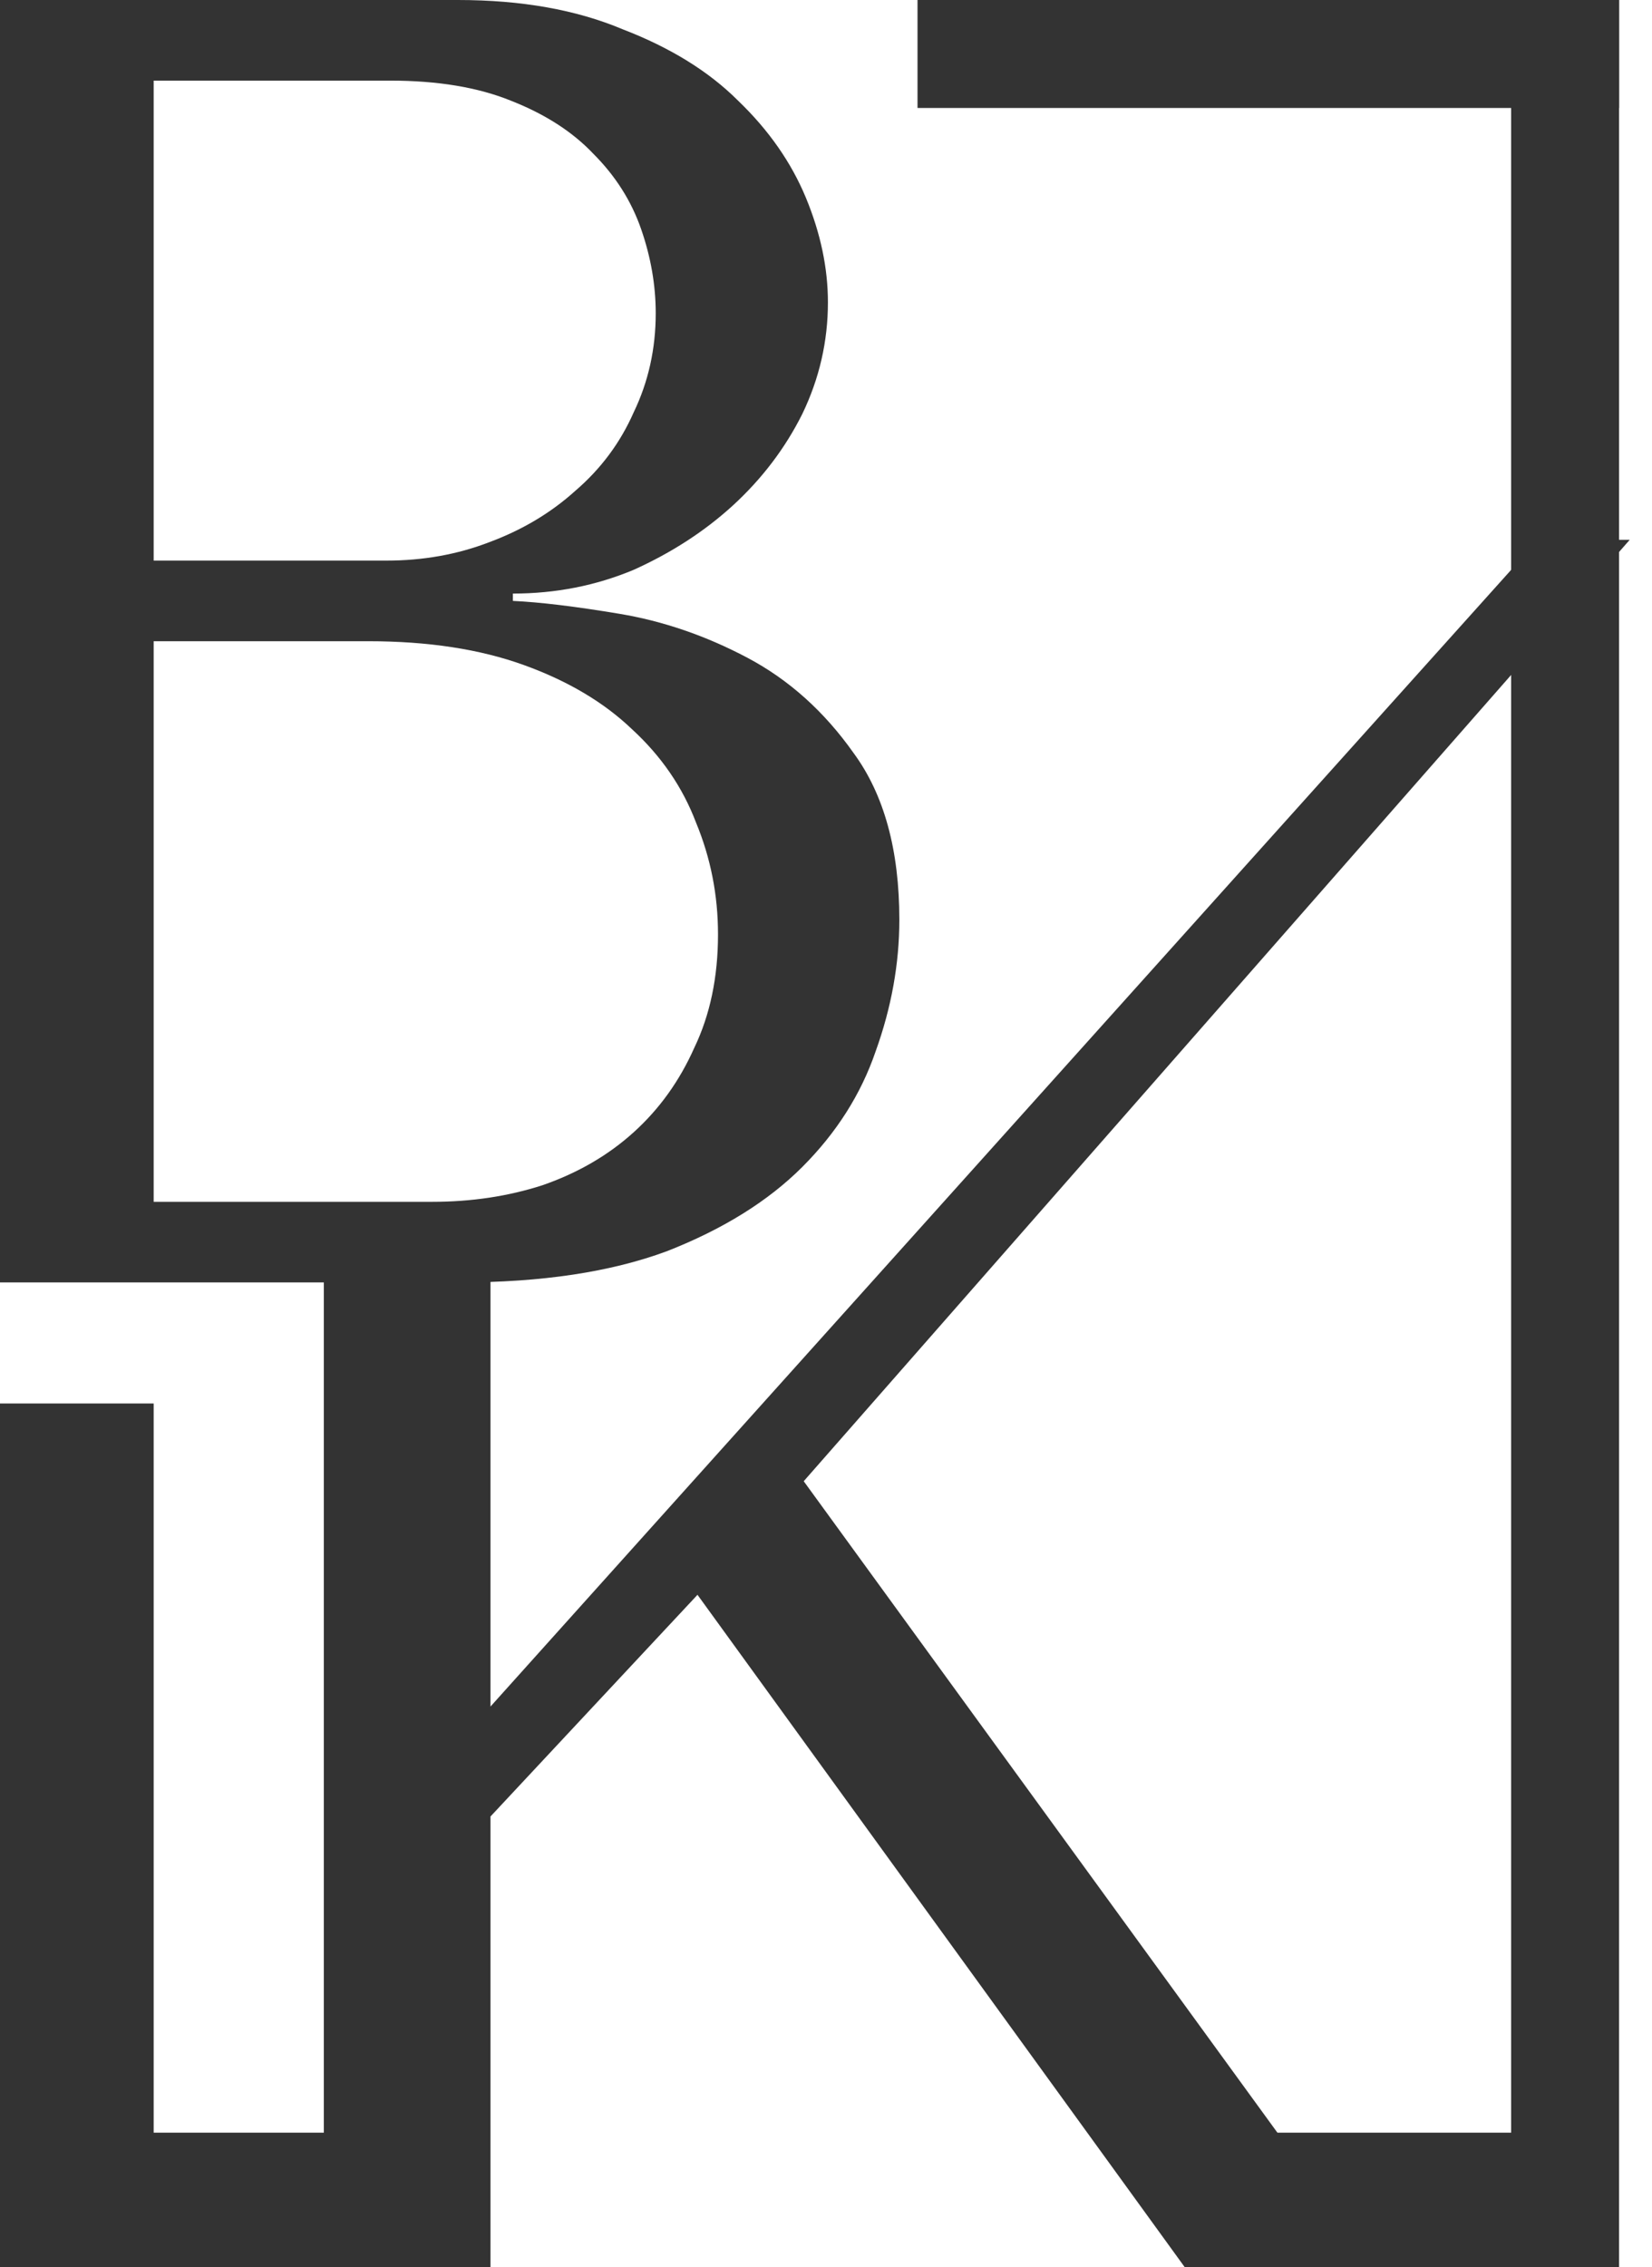 <svg width="43" height="59" viewBox="0 0 43 59" fill="none" xmlns="http://www.w3.org/2000/svg">
<path d="M8.429 59H12.767V47.272L18.155 41.503L30.837 59H35.795L20.92 38.547L42.42 14.048H40.036L12.767 44.411V31.607H8.429L8.429 59Z" fill="#333333"/>
<path d="M0 33.374H11.967C14.096 33.374 15.892 33.104 17.354 32.563C18.816 31.991 19.992 31.26 20.882 30.37C21.772 29.48 22.408 28.479 22.79 27.366C23.203 26.222 23.409 25.078 23.409 23.934C23.409 22.122 23.012 20.676 22.217 19.595C21.454 18.515 20.533 17.688 19.452 17.116C18.371 16.544 17.259 16.162 16.115 15.972C14.97 15.781 14.049 15.67 13.35 15.638V15.447C14.462 15.447 15.511 15.241 16.496 14.828C17.482 14.383 18.34 13.826 19.071 13.159C19.834 12.46 20.437 11.665 20.882 10.775C21.327 9.853 21.55 8.884 21.55 7.867C21.55 6.977 21.359 6.071 20.978 5.149C20.596 4.227 20.008 3.385 19.214 2.622C18.451 1.859 17.45 1.24 16.21 0.763C15.002 0.254 13.572 0 11.919 0H0V33.374ZM4 31.276V16.687H9.583C11.14 16.687 12.491 16.893 13.636 17.307C14.78 17.72 15.717 18.276 16.448 18.975C17.211 19.675 17.767 20.485 18.117 21.407C18.499 22.329 18.689 23.298 18.689 24.315C18.689 25.428 18.483 26.413 18.07 27.271C17.688 28.129 17.164 28.86 16.496 29.464C15.829 30.068 15.034 30.529 14.112 30.847C13.222 31.133 12.269 31.276 11.252 31.276H4ZM4 14.589V2.098H10.155C11.395 2.098 12.444 2.273 13.302 2.622C14.192 2.972 14.907 3.433 15.447 4.005C16.019 4.577 16.433 5.229 16.687 5.96C16.941 6.691 17.068 7.422 17.068 8.153C17.068 9.074 16.878 9.933 16.496 10.727C16.146 11.522 15.638 12.205 14.97 12.777C14.335 13.35 13.588 13.794 12.73 14.112C11.903 14.43 11.013 14.589 10.06 14.589H4Z" fill="#333333"/>
<path d="M0 36.524H4V59H0V36.524Z" fill="#333333"/>
<path d="M32 59V55.5H41V59H32Z" fill="#333333"/>
<path d="M2 59V55.5H11V59H2Z" fill="#333333"/>
<rect x="39.333" width="2.81" height="59" fill="#333333"/>
<rect x="23.882" y="2.81" width="2.81" height="18.262" transform="rotate(-90 23.882 2.81)" fill="#333333"/>
</svg>
